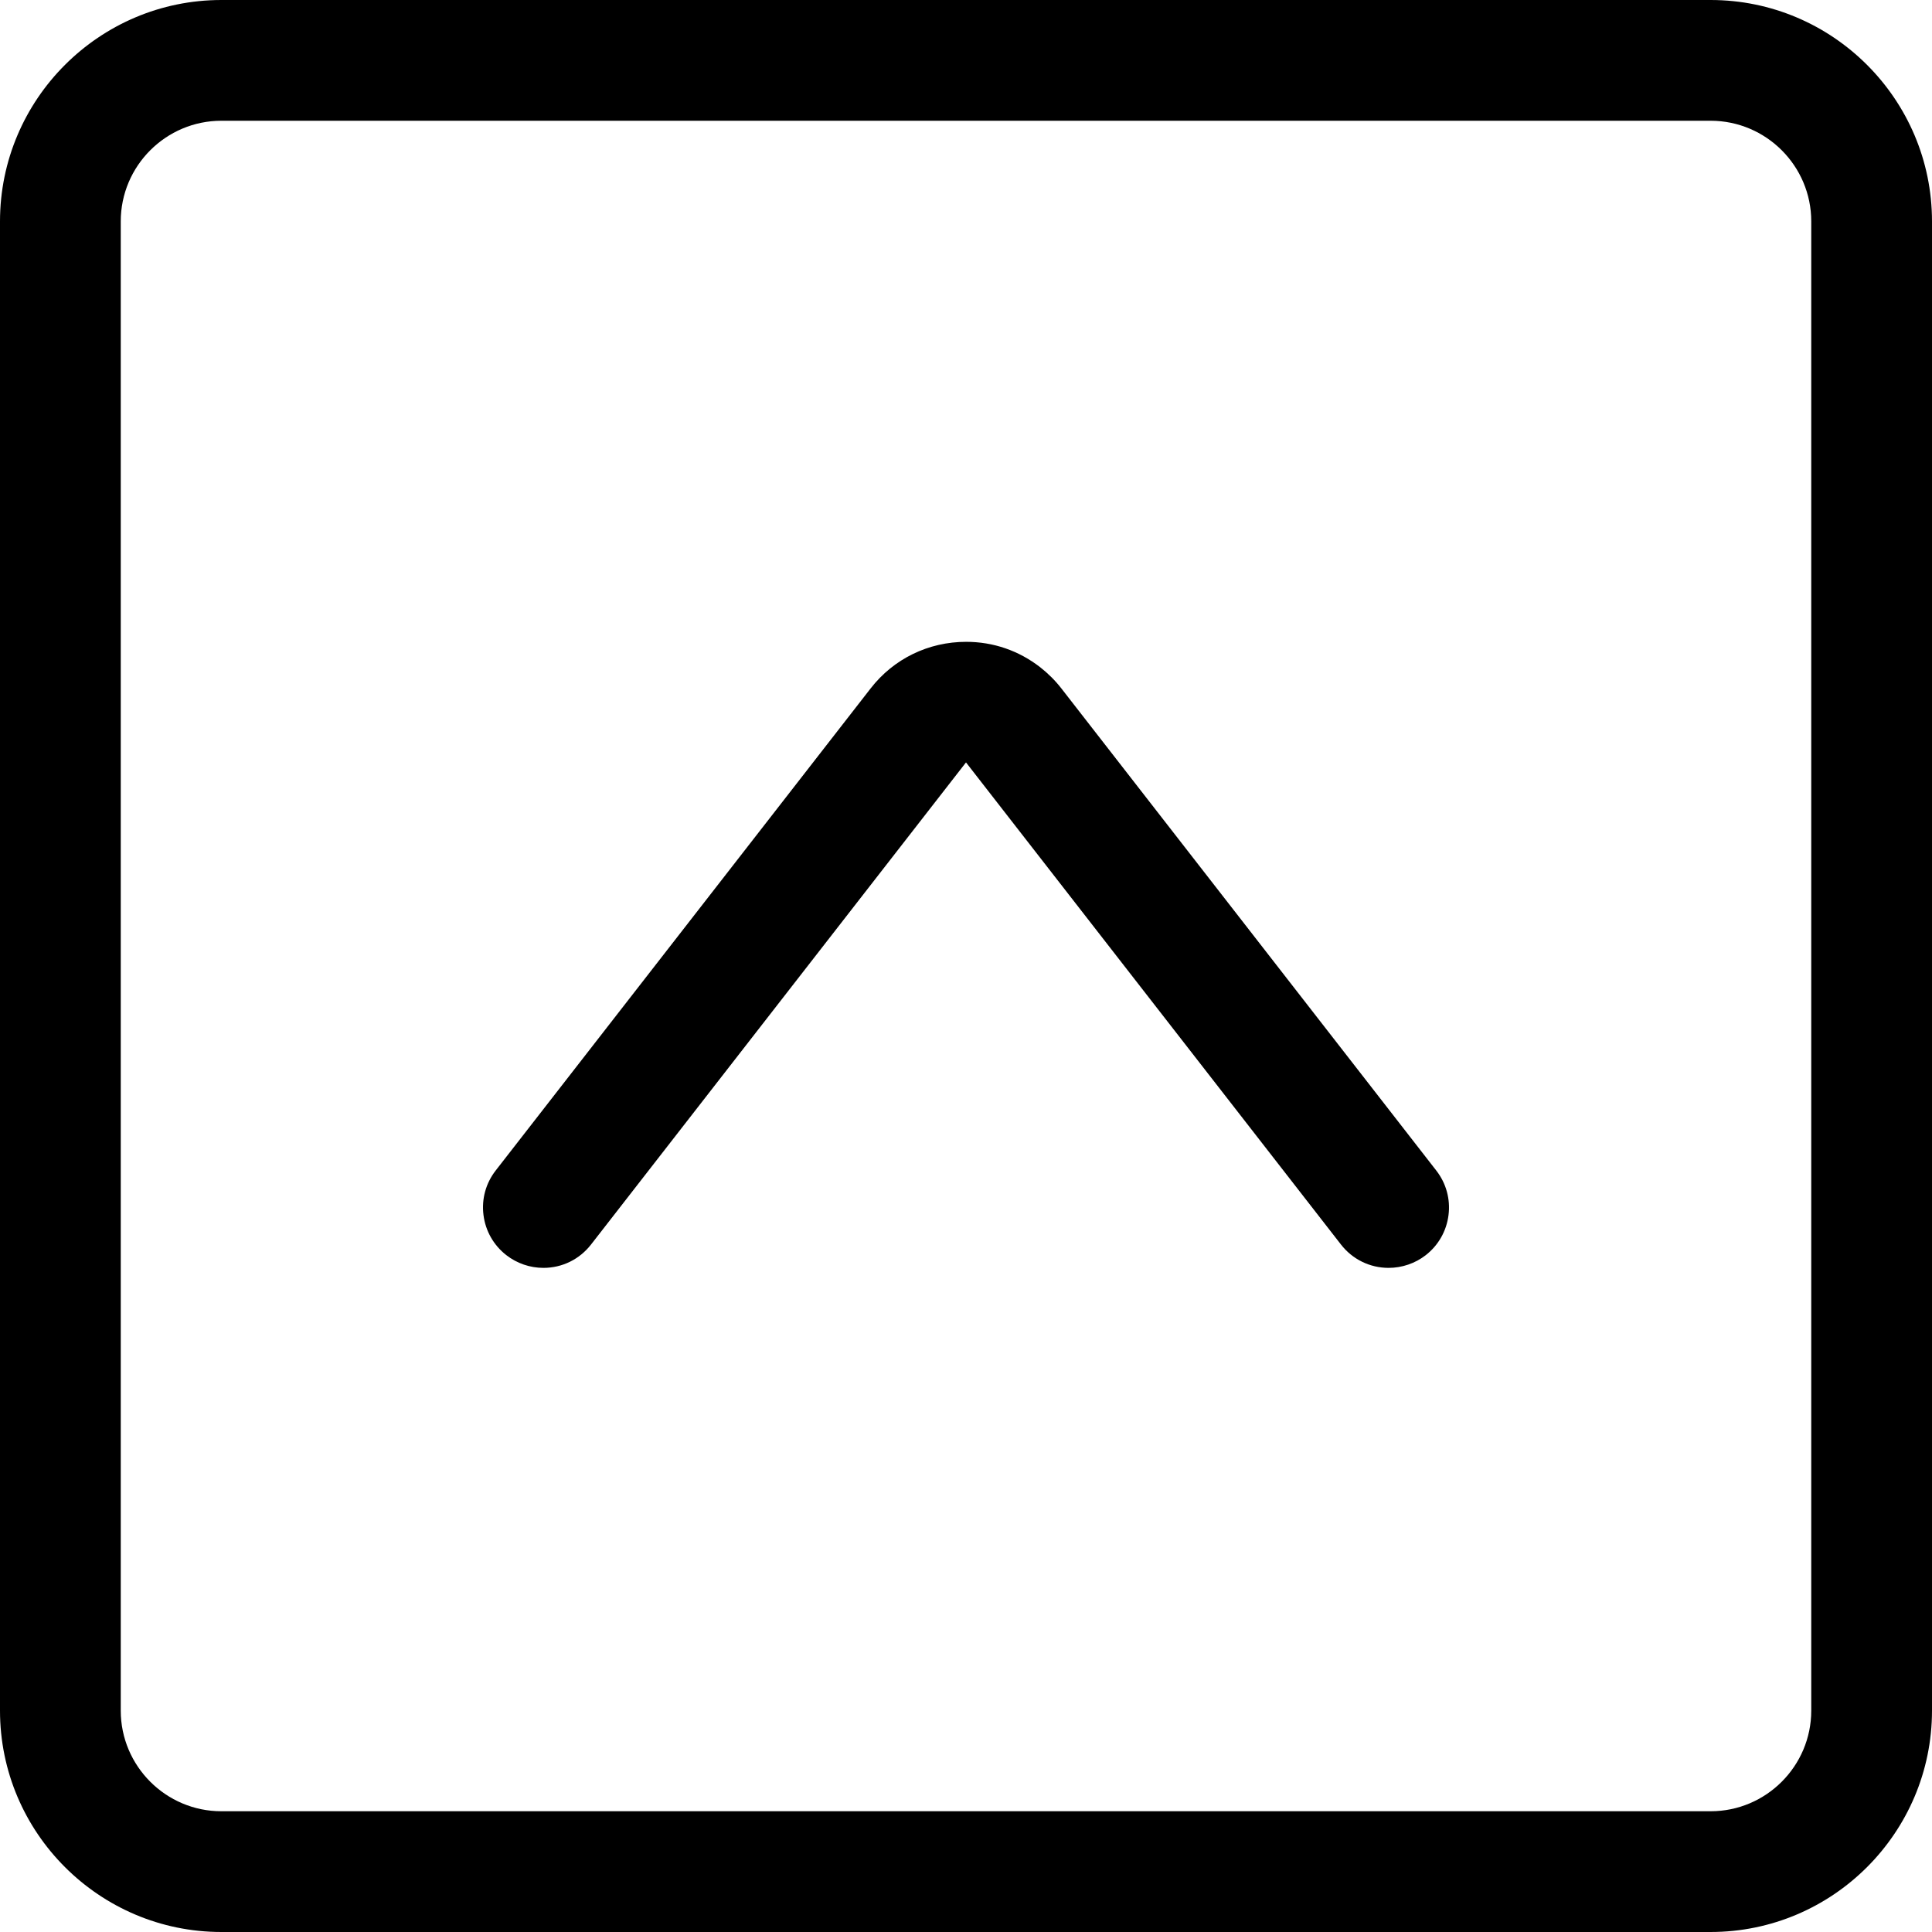 <?xml version="1.0" encoding="utf-8"?>
<!-- Generator: Adobe Illustrator 22.1.0, SVG Export Plug-In . SVG Version: 6.00 Build 0)  -->
<svg version="1.1" id="Regular" xmlns="http://www.w3.org/2000/svg" xmlns:xlink="http://www.w3.org/1999/xlink" x="0px" y="0px"
	 viewBox="0 0 24 24" style="enable-background:new 0 0 24 24;" xml:space="preserve">
<title>arrow-rectangle-up</title>
<g>
	<path d="M2.75,24C1.234,24,0,22.766,0,21.25V2.75C0,1.234,1.234,0,2.75,0h18.5C22.766,0,24,1.234,24,2.75v18.5
		c0,1.516-1.234,2.75-2.75,2.75H2.75z M2.75,1.5C2.061,1.5,1.5,2.061,1.5,2.75v18.5c0,0.689,0.561,1.25,1.25,1.25h18.5
		c0.689,0,1.25-0.561,1.25-1.25V2.75c0-0.689-0.561-1.25-1.25-1.25H2.75z"/>
	<path d="M17.25,15.75c-0.233,0-0.449-0.106-0.592-0.29L12,9.471L7.342,15.46C7.198,15.645,6.983,15.75,6.75,15.75
		c-0.166,0-0.329-0.056-0.46-0.158c-0.158-0.123-0.259-0.3-0.284-0.499c-0.025-0.199,0.029-0.395,0.152-0.553l4.658-5.989
		c0.286-0.368,0.718-0.578,1.186-0.578c0.336,0,0.654,0.109,0.92,0.316c0.097,0.076,0.186,0.164,0.262,0.262l4.658,5.99
		c0.123,0.158,0.177,0.355,0.152,0.553c-0.025,0.199-0.126,0.376-0.284,0.499C17.58,15.694,17.416,15.75,17.25,15.75z"/>
</g>
</svg>
